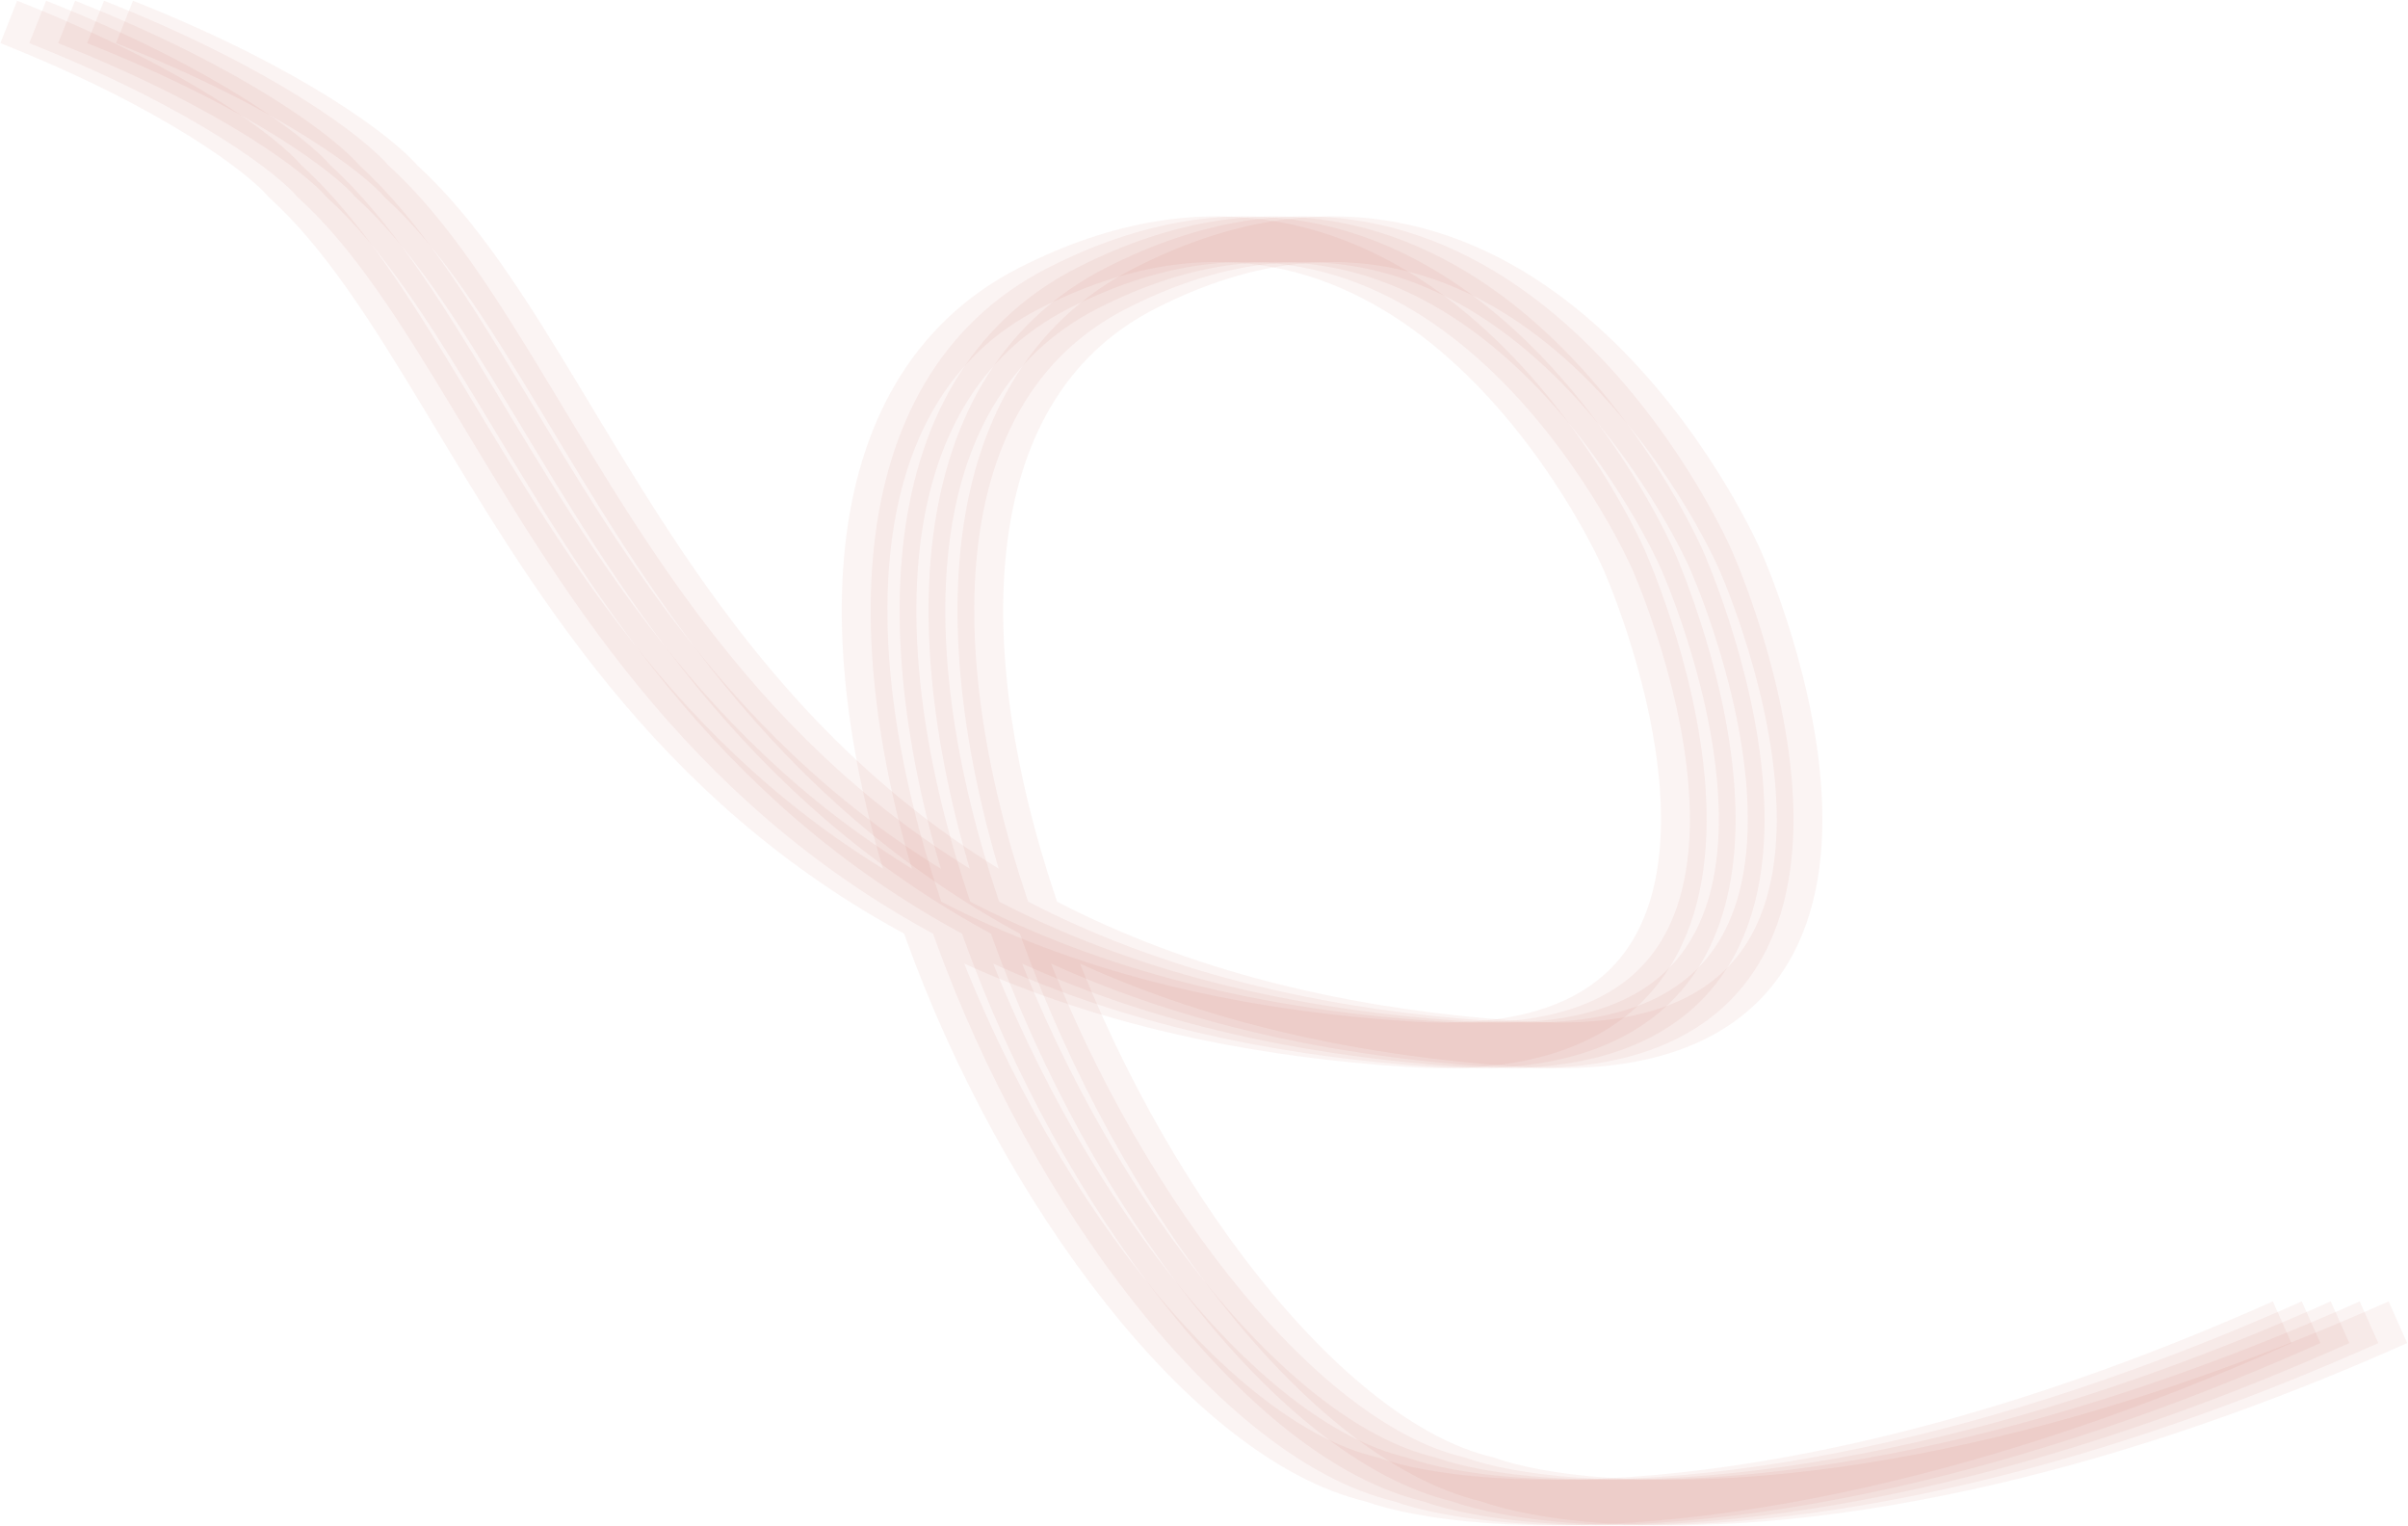 <svg width="2745" height="1739" viewBox="0 0 2745 1739" fill="none" xmlns="http://www.w3.org/2000/svg">
<g filter="url(#filter0_b_99_27)">
<path d="M2733.5 1507C2185.9 1751 1813 1728 1695 1686C1323.5 1598 848.144 561.687 1305.32 328.514C1724.89 114.515 1956.52 580.224 1980.86 632.402C1982.39 635.683 1983.6 638.41 1985.02 641.739C2008.52 696.744 2220.36 1221.37 1738 1190.1C805 1129.6 722.112 447.049 457 206.5C432.667 178 335.6 101.8 142 25" stroke="#A72608" stroke-opacity="0.05" stroke-width="52"/>
</g>
<g filter="url(#filter1_b_99_27)">
<path d="M2700.5 1507C2152.9 1751 1780 1728 1662 1686C1290.5 1598 815.144 561.687 1272.32 328.514C1691.89 114.515 1923.52 580.224 1947.86 632.402C1949.39 635.683 1950.6 638.41 1952.02 641.739C1975.52 696.744 2187.36 1221.37 1705 1190.1C772 1129.6 689.112 447.049 424 206.5C399.667 178 302.6 101.8 109 25" stroke="#A72608" stroke-opacity="0.05" stroke-width="52"/>
</g>
<g filter="url(#filter2_b_99_27)">
<path d="M2667.5 1507C2119.9 1751 1747 1728 1629 1686C1257.5 1598 782.144 561.687 1239.32 328.514C1658.89 114.515 1890.52 580.224 1914.86 632.402C1916.39 635.683 1917.6 638.41 1919.02 641.739C1942.52 696.744 2154.36 1221.37 1672 1190.1C739 1129.6 656.112 447.049 391 206.5C366.667 178 269.6 101.8 76 25" stroke="#A72608" stroke-opacity="0.05" stroke-width="52"/>
</g>
<g filter="url(#filter3_b_99_27)">
<path d="M2634.5 1507C2086.9 1751 1714 1728 1596 1686C1224.5 1598 749.144 561.687 1206.32 328.514C1625.89 114.515 1857.52 580.224 1881.86 632.402C1883.39 635.683 1884.6 638.41 1886.02 641.739C1909.52 696.744 2121.36 1221.37 1639 1190.1C706 1129.6 623.112 447.049 358 206.5C333.667 178 236.6 101.8 43 25" stroke="#A72608" stroke-opacity="0.05" stroke-width="52"/>
</g>
<g filter="url(#filter4_b_99_27)">
<path d="M2601.5 1507C2053.9 1751 1681 1728 1563 1686C1191.5 1598 716.144 561.687 1173.32 328.514C1592.89 114.515 1824.52 580.224 1848.86 632.402C1850.39 635.683 1851.6 638.41 1853.02 641.739C1876.52 696.744 2088.36 1221.37 1606 1190.1C673 1129.6 590.112 447.049 325 206.5C300.667 178 203.6 101.8 10 25" stroke="#A72608" stroke-opacity="0.05" stroke-width="52"/>
</g>
<defs>
<filter id="filter0_b_99_27" x="51.913" y="-79.668" width="2772.67" height="1898.67" filterUnits="userSpaceOnUse" color-interpolation-filters="sRGB">
<feFlood flood-opacity="0" result="BackgroundImageFix"/>
<feGaussianBlur in="BackgroundImageFix" stdDeviation="40.25"/>
<feComposite in2="SourceAlpha" operator="in" result="effect1_backgroundBlur_99_27"/>
<feBlend mode="normal" in="SourceGraphic" in2="effect1_backgroundBlur_99_27" result="shape"/>
</filter>
<filter id="filter1_b_99_27" x="18.913" y="-79.668" width="2772.67" height="1898.67" filterUnits="userSpaceOnUse" color-interpolation-filters="sRGB">
<feFlood flood-opacity="0" result="BackgroundImageFix"/>
<feGaussianBlur in="BackgroundImageFix" stdDeviation="40.25"/>
<feComposite in2="SourceAlpha" operator="in" result="effect1_backgroundBlur_99_27"/>
<feBlend mode="normal" in="SourceGraphic" in2="effect1_backgroundBlur_99_27" result="shape"/>
</filter>
<filter id="filter2_b_99_27" x="-14.087" y="-79.668" width="2772.67" height="1898.67" filterUnits="userSpaceOnUse" color-interpolation-filters="sRGB">
<feFlood flood-opacity="0" result="BackgroundImageFix"/>
<feGaussianBlur in="BackgroundImageFix" stdDeviation="40.25"/>
<feComposite in2="SourceAlpha" operator="in" result="effect1_backgroundBlur_99_27"/>
<feBlend mode="normal" in="SourceGraphic" in2="effect1_backgroundBlur_99_27" result="shape"/>
</filter>
<filter id="filter3_b_99_27" x="-47.087" y="-79.668" width="2772.67" height="1898.67" filterUnits="userSpaceOnUse" color-interpolation-filters="sRGB">
<feFlood flood-opacity="0" result="BackgroundImageFix"/>
<feGaussianBlur in="BackgroundImageFix" stdDeviation="40.25"/>
<feComposite in2="SourceAlpha" operator="in" result="effect1_backgroundBlur_99_27"/>
<feBlend mode="normal" in="SourceGraphic" in2="effect1_backgroundBlur_99_27" result="shape"/>
</filter>
<filter id="filter4_b_99_27" x="-80.087" y="-79.668" width="2772.67" height="1898.67" filterUnits="userSpaceOnUse" color-interpolation-filters="sRGB">
<feFlood flood-opacity="0" result="BackgroundImageFix"/>
<feGaussianBlur in="BackgroundImageFix" stdDeviation="40.25"/>
<feComposite in2="SourceAlpha" operator="in" result="effect1_backgroundBlur_99_27"/>
<feBlend mode="normal" in="SourceGraphic" in2="effect1_backgroundBlur_99_27" result="shape"/>
</filter>
</defs>
</svg>

